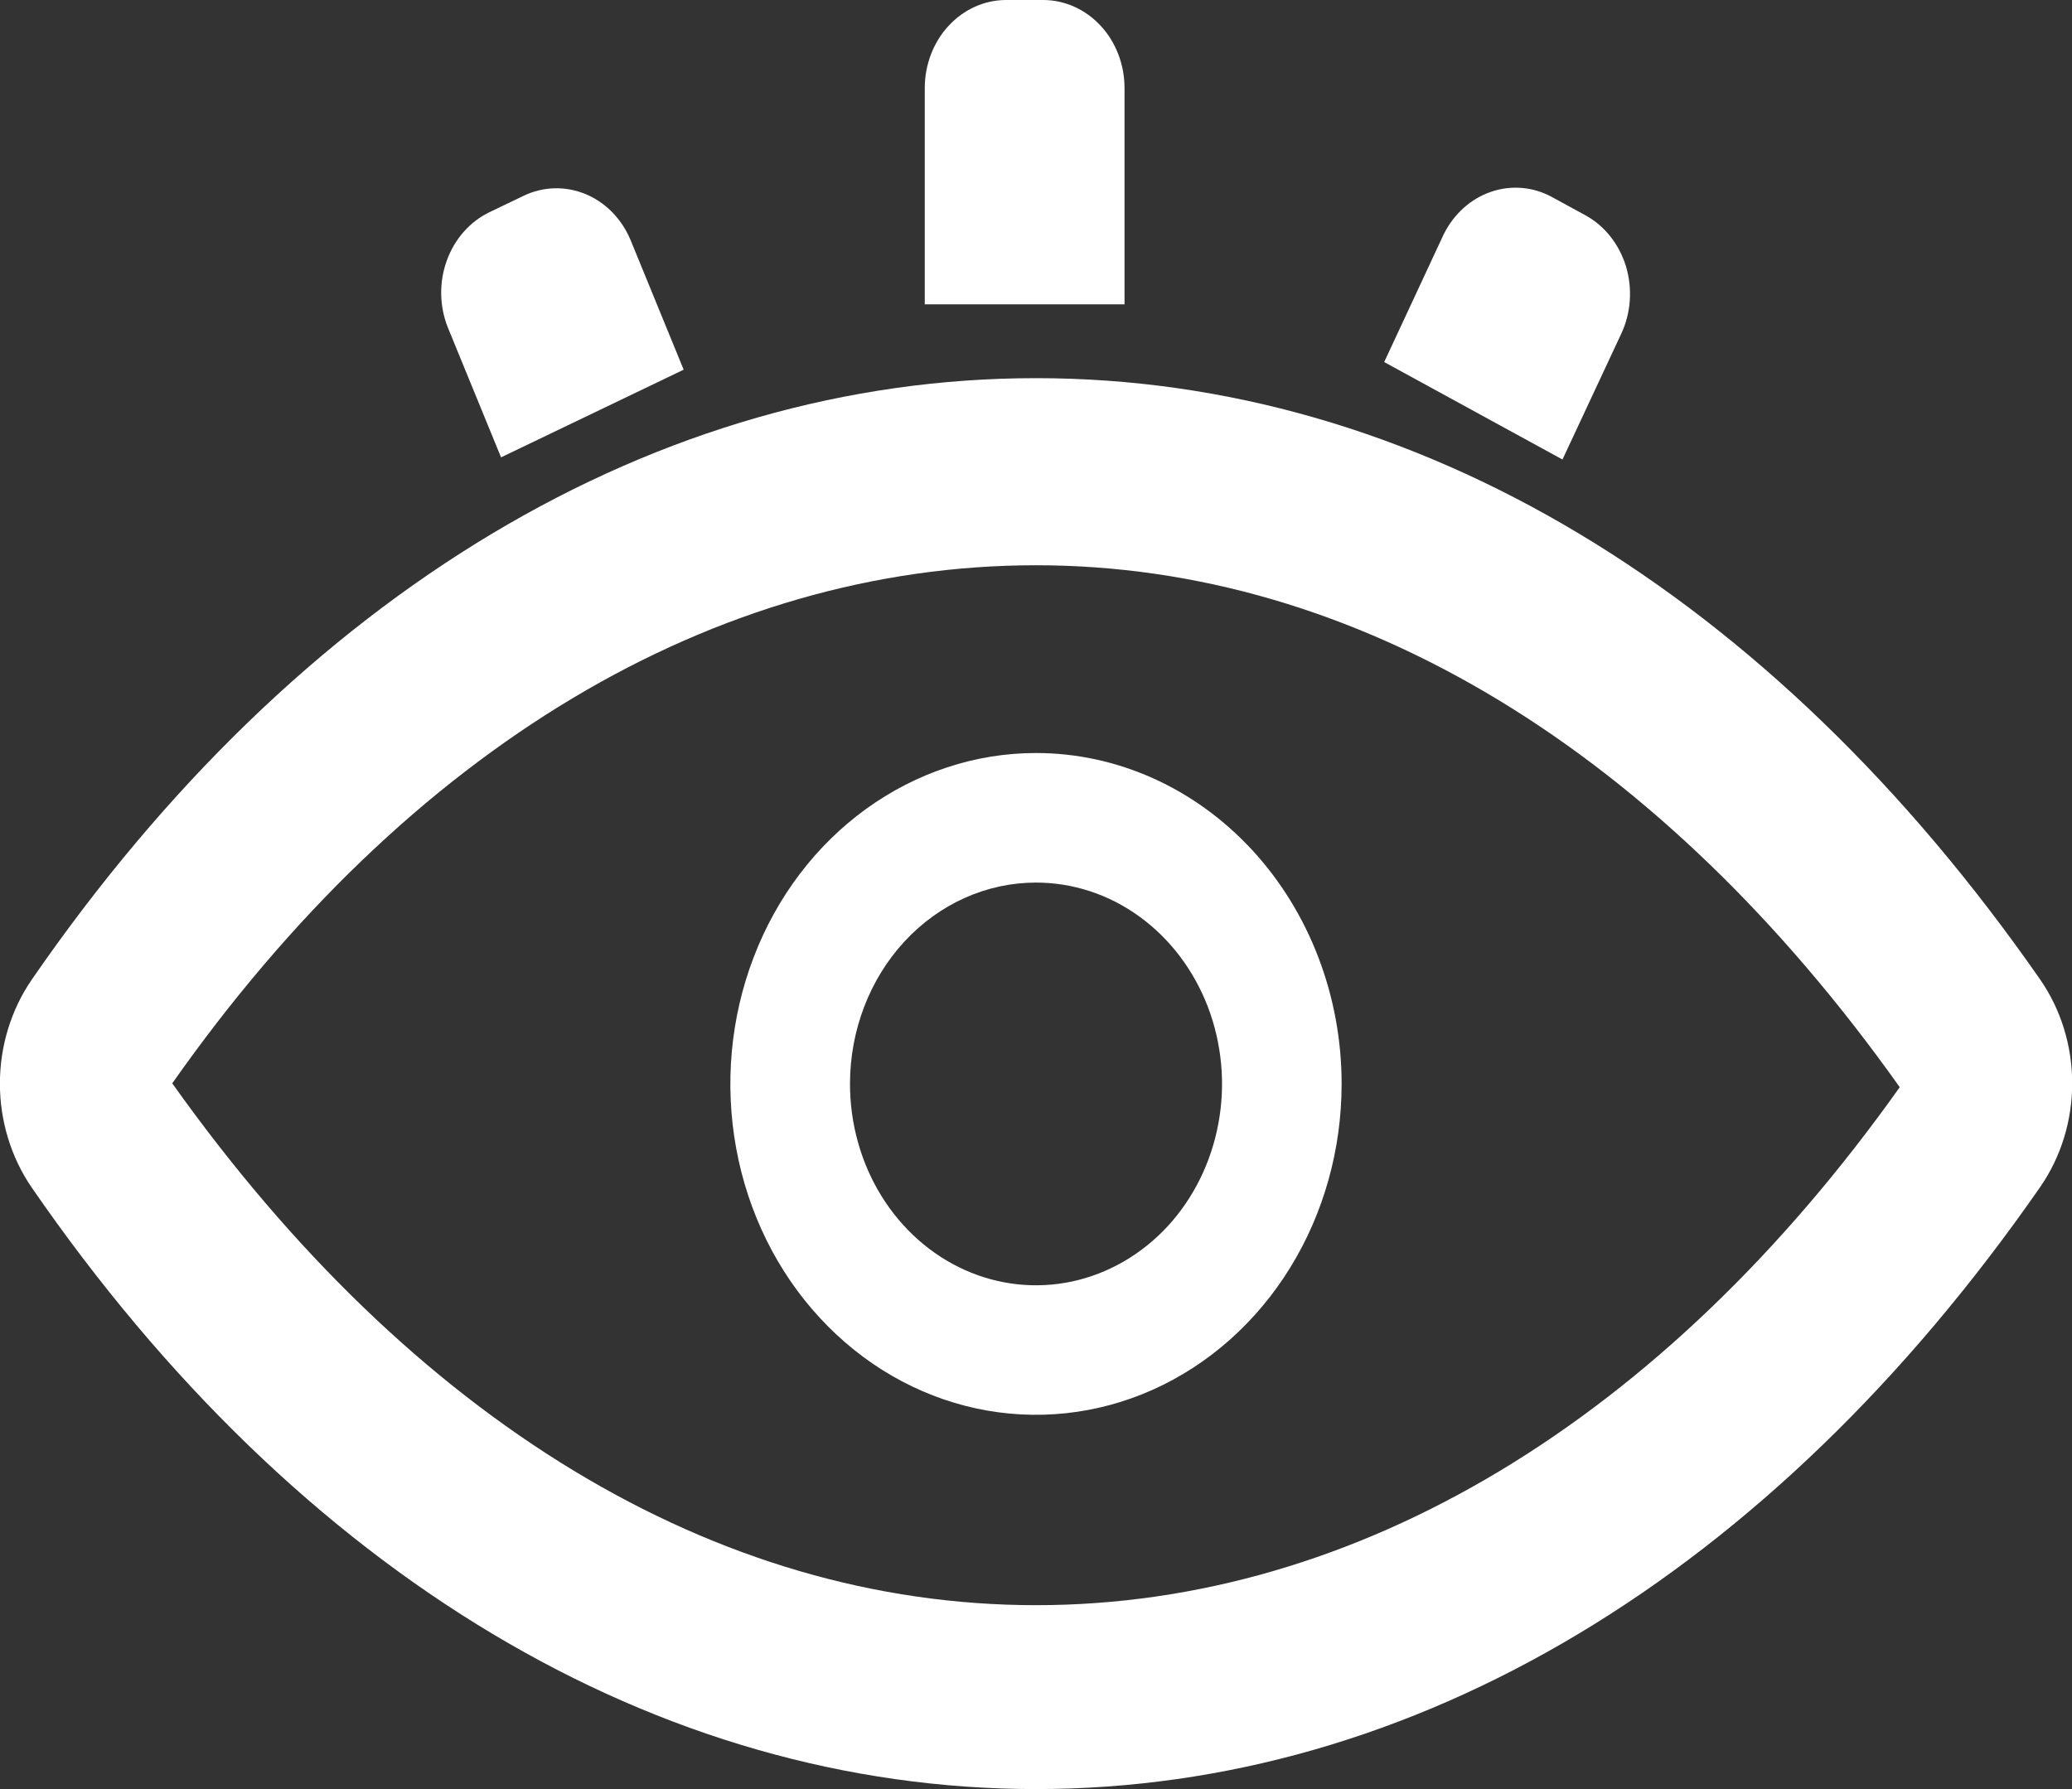 <svg width="22" height="19" viewBox="0 0 22 19" fill="none" xmlns="http://www.w3.org/2000/svg">
<rect x="0" y="0" width="22" height="19" fill="#333333" stroke="none"/>
<g clip-path="url(#clip0_367_1129)">
<path d="M10.682 0H11.076C11.305 0 11.525 0.099 11.687 0.274C11.849 0.449 11.94 0.687 11.94 0.935V3.232H9.819V0.935C9.819 0.687 9.91 0.449 10.072 0.274C10.234 0.099 10.453 0 10.682 0Z" fill="white"/>
<path d="M16.481 2.094L16.833 2.286C17.037 2.397 17.192 2.593 17.264 2.828C17.335 3.064 17.318 3.321 17.215 3.542L16.59 4.88L14.697 3.845L15.329 2.488C15.436 2.273 15.616 2.11 15.831 2.037C16.046 1.963 16.28 1.983 16.481 2.094Z" fill="white"/>
<path d="M5.198 2.253L5.558 2.08C5.767 1.979 6.005 1.973 6.219 2.062C6.433 2.151 6.605 2.329 6.698 2.556L7.259 3.926L5.32 4.857L4.751 3.468C4.664 3.242 4.662 2.989 4.746 2.762C4.829 2.535 4.992 2.352 5.198 2.253Z" fill="white"/>
<path d="M11 19C6.986 19 3.176 16.731 0.337 12.612C0.118 12.293 -0.001 11.905 -0.001 11.508C-0.001 11.11 0.118 10.723 0.337 10.404C3.176 6.285 6.986 4.016 11 4.016C15.014 4.016 18.799 6.285 21.663 10.404C21.883 10.722 22.002 11.108 22.002 11.505C22.002 11.901 21.883 12.287 21.663 12.605C18.793 16.738 15.008 19 11 19ZM1.829 11.505C4.37 15.08 7.59 17.047 11 17.047C14.411 17.047 17.662 15.08 20.171 11.546C17.631 7.97 14.404 6.003 11 6.003C7.596 6.003 4.338 7.936 1.829 11.505Z" fill="white"/>
<path d="M11 9.373C11.391 9.373 11.773 9.498 12.097 9.733C12.422 9.968 12.675 10.302 12.825 10.693C12.974 11.084 13.014 11.514 12.937 11.929C12.861 12.343 12.673 12.725 12.397 13.024C12.12 13.323 11.768 13.526 11.385 13.609C11.002 13.691 10.605 13.649 10.244 13.487C9.883 13.325 9.575 13.051 9.358 12.7C9.141 12.348 9.025 11.934 9.025 11.511C9.025 10.944 9.233 10.4 9.603 9.999C9.974 9.598 10.476 9.373 11 9.373ZM11 7.997C10.358 7.997 9.731 8.204 9.197 8.59C8.663 8.976 8.247 9.525 8.002 10.167C7.756 10.809 7.692 11.515 7.817 12.197C7.942 12.879 8.251 13.505 8.705 13.996C9.159 14.488 9.737 14.822 10.367 14.958C10.996 15.093 11.649 15.024 12.242 14.758C12.835 14.492 13.342 14.041 13.698 13.464C14.055 12.886 14.245 12.206 14.245 11.511C14.245 10.579 13.903 9.686 13.295 9.027C12.686 8.368 11.861 7.997 11 7.997Z" fill="white"/>
</g>
<defs>
<clipPath id="clip0_367_1129">
<rect width="22" height="19" fill="white"/>
</clipPath>
</defs>
</svg>
